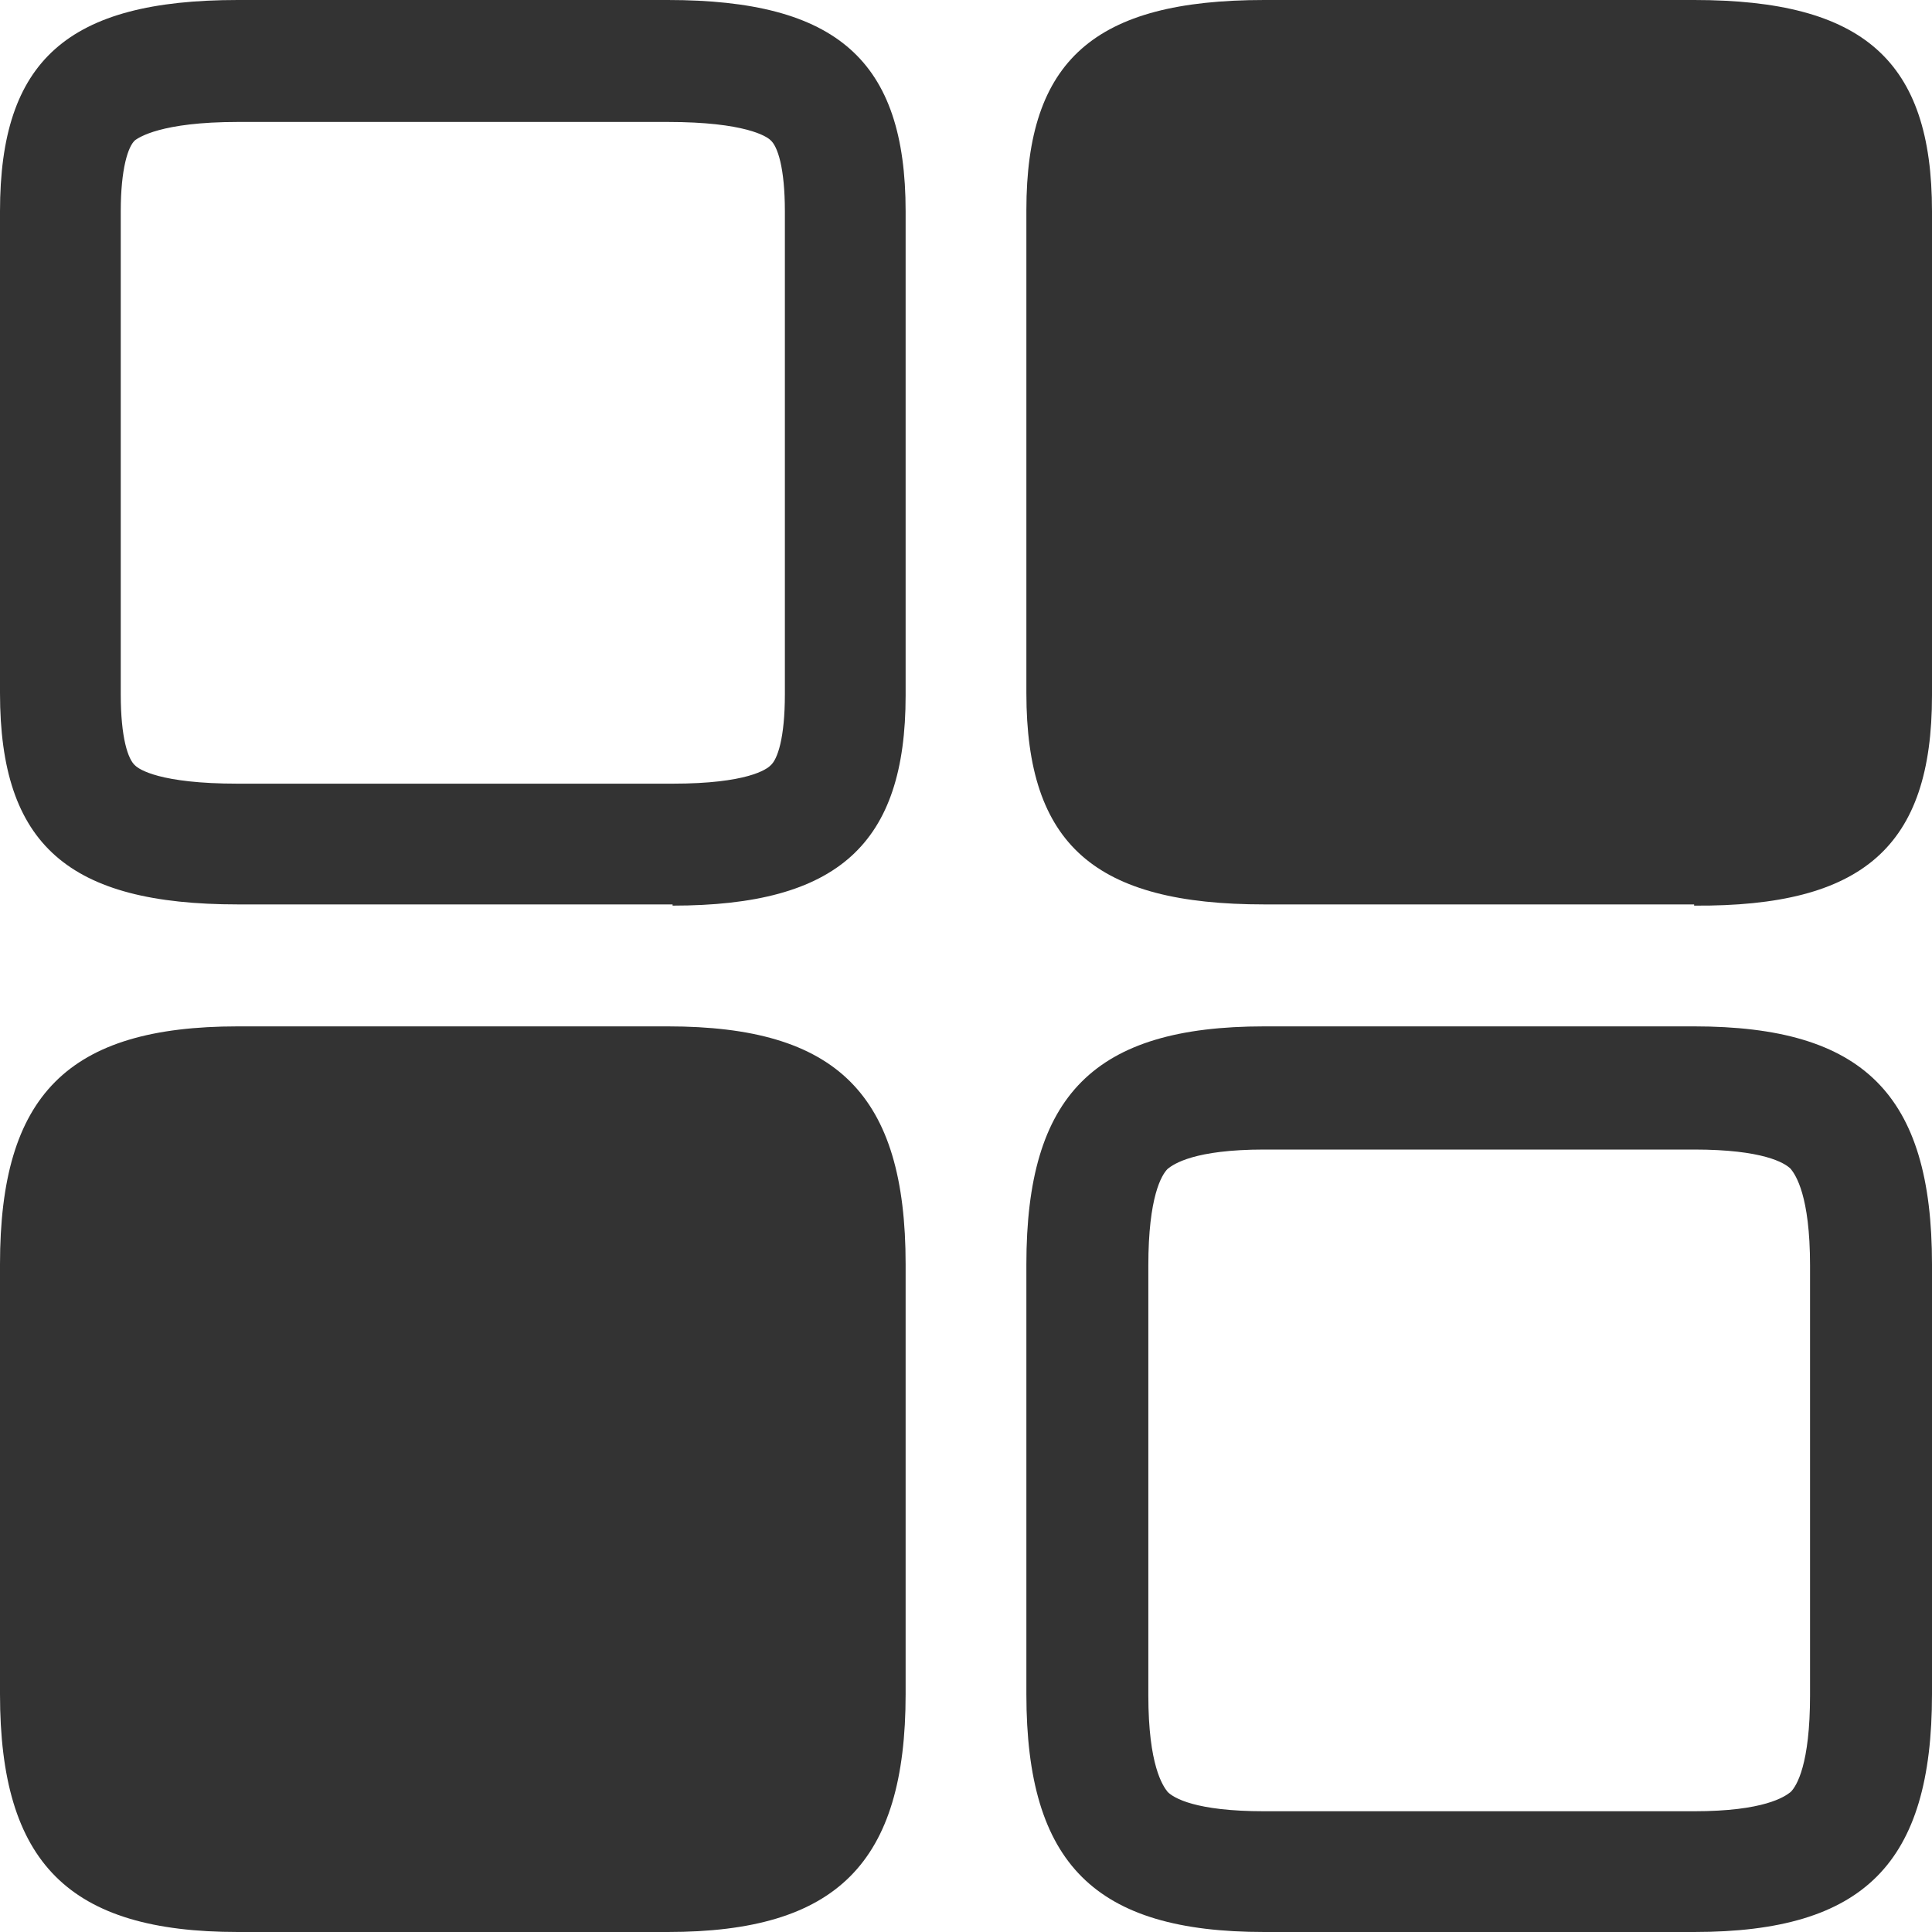 <?xml version="1.0" encoding="UTF-8"?>
<svg id="Layer_2" data-name="Layer 2" xmlns="http://www.w3.org/2000/svg" viewBox="0 0 16 16">
  <defs>
    <style>
      .cls-1 {
        fill: #333;
        stroke-width: 0px;
      }
    </style>
  </defs>
  <g id="Layer_1-2" data-name="Layer 1">
    <g>
      <path id="Vector" class="cls-1" d="M14.03,7.49h-3.56c-1.4,0-1.97-.49-1.97-1.75V1.74C8.5.5,9.06,0,10.47,0h3.56C15.43,0,16,.5,16,1.75v4.01c0,1.25-.57,1.75-1.97,1.74Z"/>
      <g id="Vector-2">
        <path class="cls-1" d="M14.03,15c.58,0,.75-.12.8-.16.05-.05.16-.23.16-.8v-3.56c0-.58-.12-.75-.16-.8-.05-.05-.23-.16-.8-.16h-3.56c-.58,0-.75.12-.8.16-.05.05-.16.23-.16.8v3.56c0,.58.12.75.16.8.05.05.23.16.8.16h3.56M14.03,16h-3.56c-1.4,0-1.97-.56-1.97-1.97v-3.56c0-1.4.56-1.97,1.97-1.97h3.56c1.4,0,1.97.56,1.97,1.97v3.56c0,1.4-.56,1.97-1.97,1.97Z"/>
      </g>
      <path id="Vector-4" class="cls-1" d="M5.53,16H1.97c-1.4,0-1.97-.57-1.97-1.97v-3.56c0-1.4.56-1.97,1.97-1.97h3.56c1.4,0,1.97.56,1.97,1.97v3.56c0,1.4-.57,1.97-1.97,1.97Z"/>
      <path class="cls-1" d="M5.57,6.49c.62,0,.78-.12.81-.15.06-.05.12-.23.12-.59V1.75c0-.36-.06-.54-.12-.59-.03-.03-.21-.15-.85-.15H1.97c-.64,0-.82.13-.85.15-.06.05-.12.24-.12.59v4c0,.36.06.54.12.59.03.03.2.15.85.15h3.6M5.57,7.49s-.02,0-.04,0H1.97c-1.4,0-1.97-.49-1.97-1.75V1.75C0,.5.56,0,1.97,0h3.56c1.4,0,1.97.5,1.97,1.75v4.01c0,1.23-.56,1.74-1.93,1.74Z"/>
    </g>
  </g>
</svg>